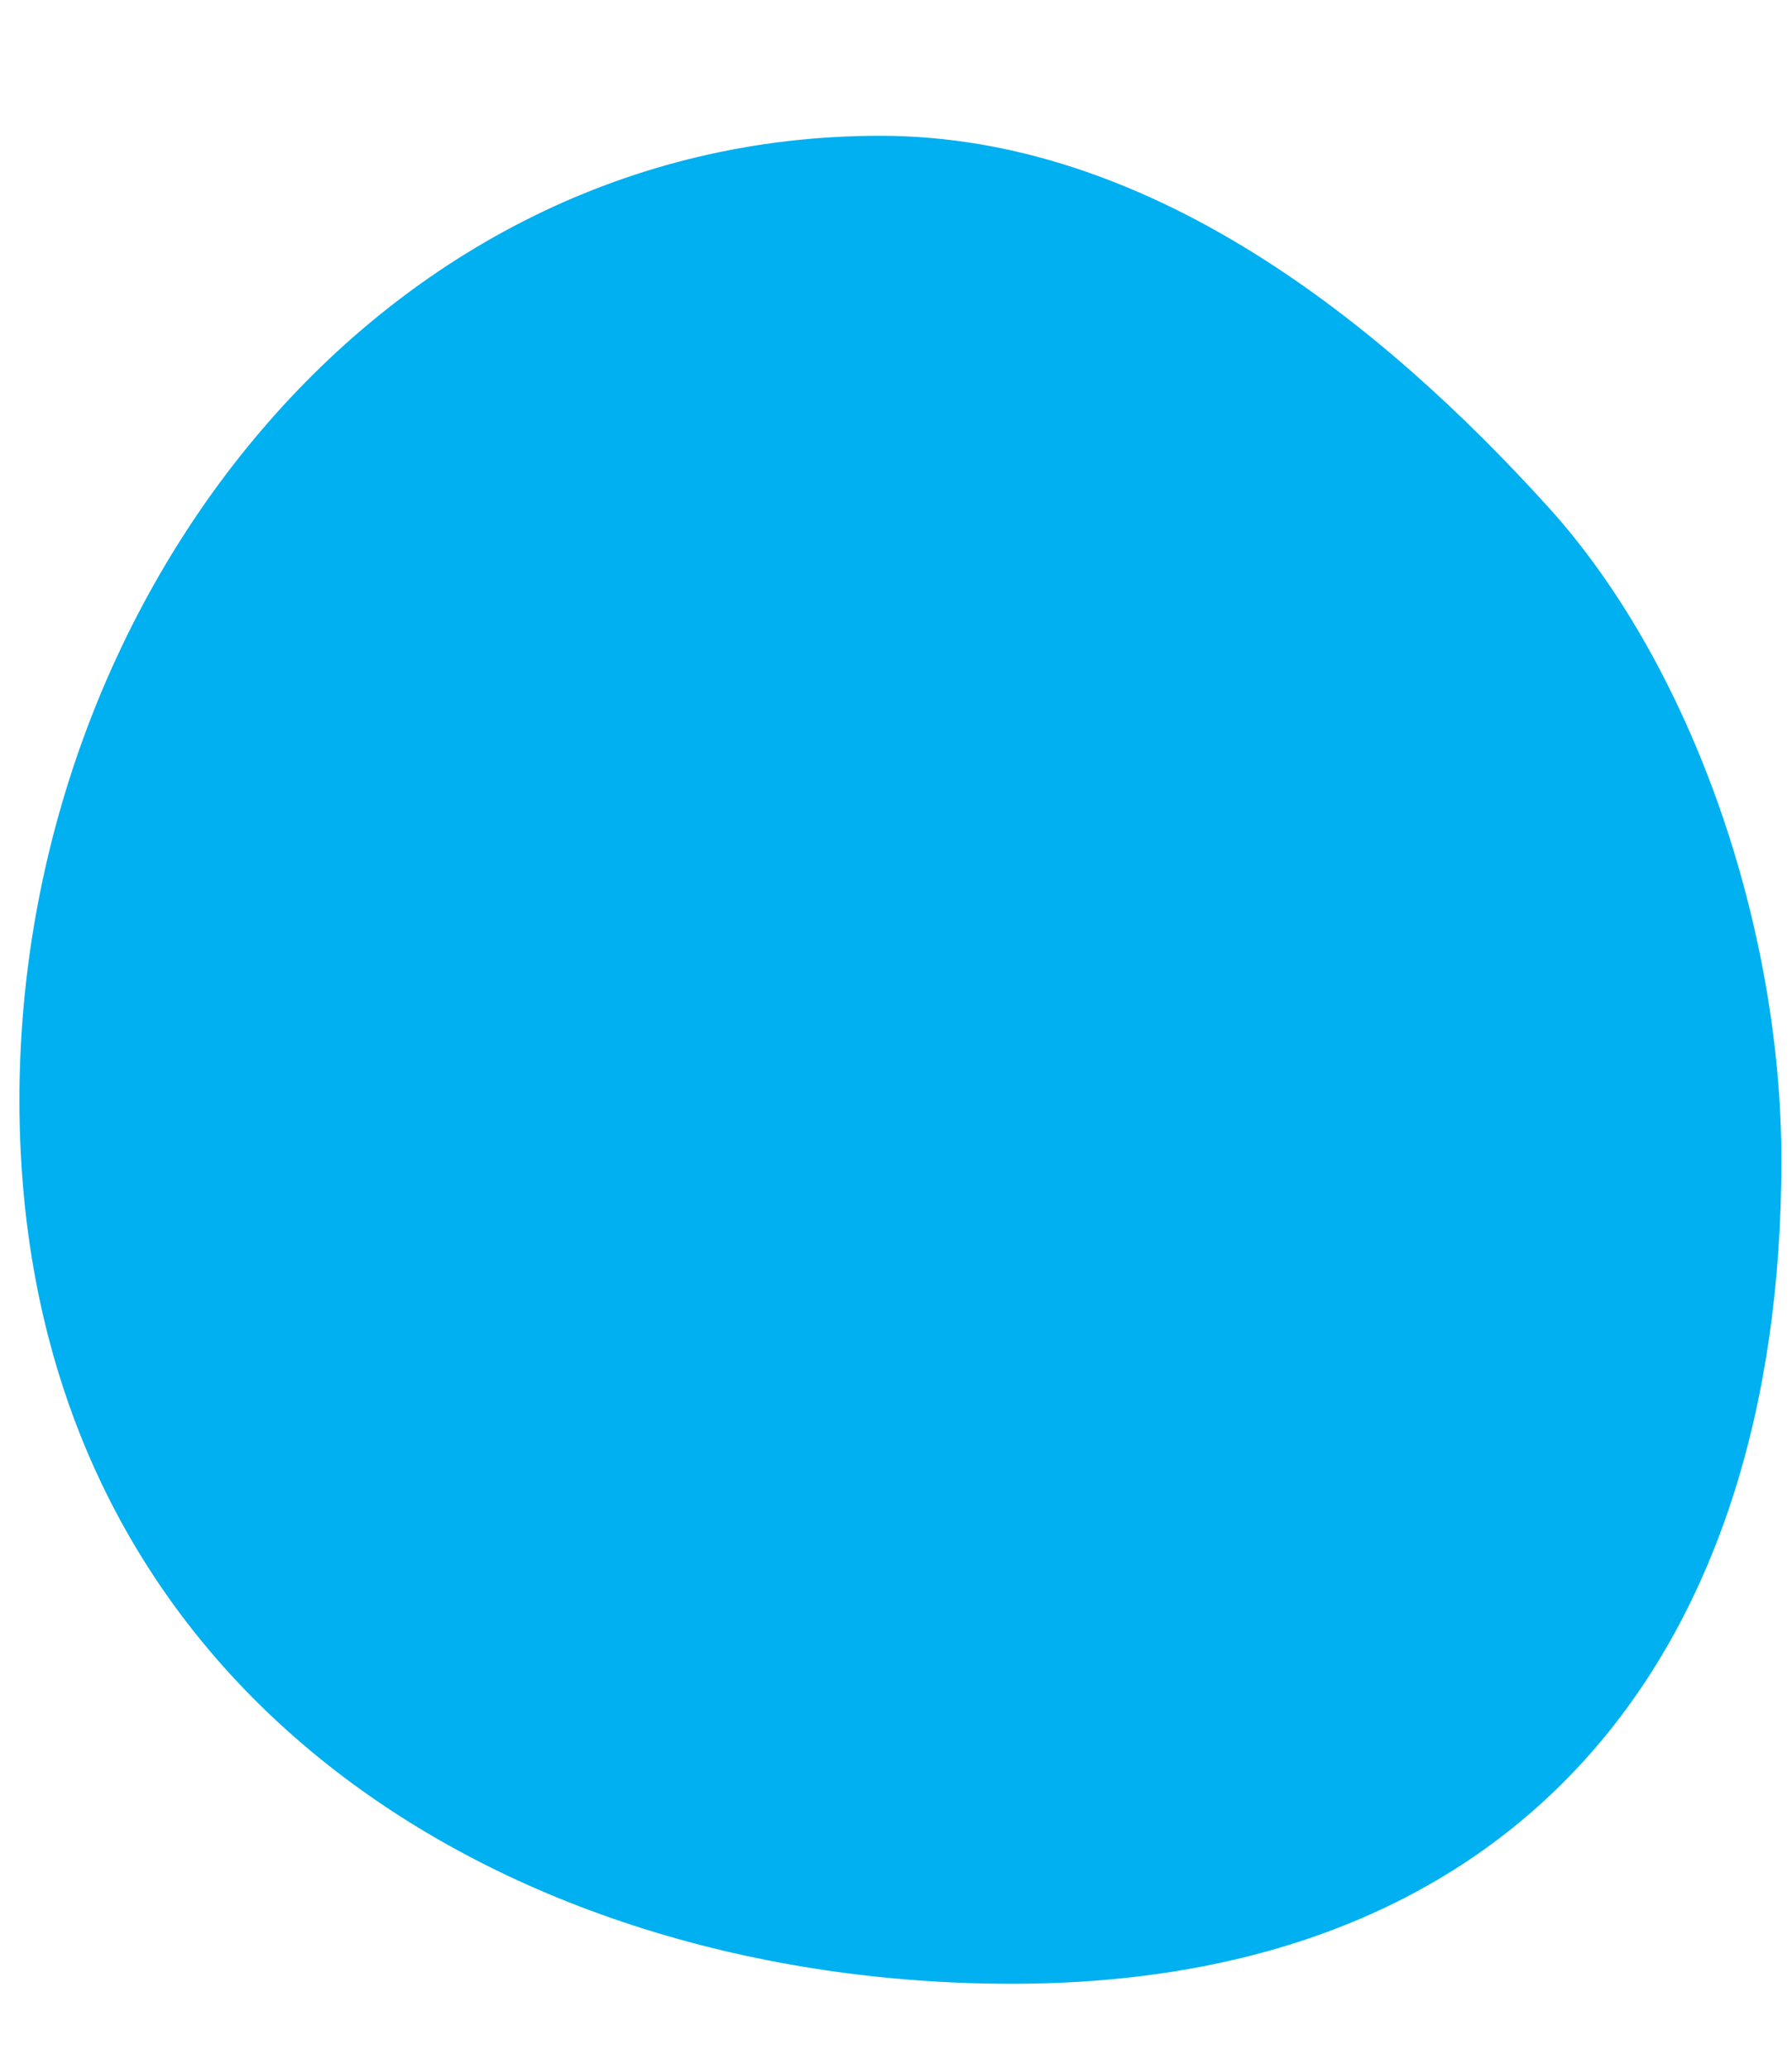 <svg width="13" height="15" viewBox="0 0 13 15" fill="none" xmlns="http://www.w3.org/2000/svg">
<path d="M7.34 14.391C3.689 14.391 0.141 12.278 0.141 7.98C0.141 4.358 2.734 0.985 6.385 0.985C8.34 0.985 10.023 2.343 11.234 3.681C12.284 4.842 12.923 6.734 12.923 8.417C12.923 12.038 10.992 14.391 7.34 14.391Z" fill="#00B0F0"/>
</svg>
